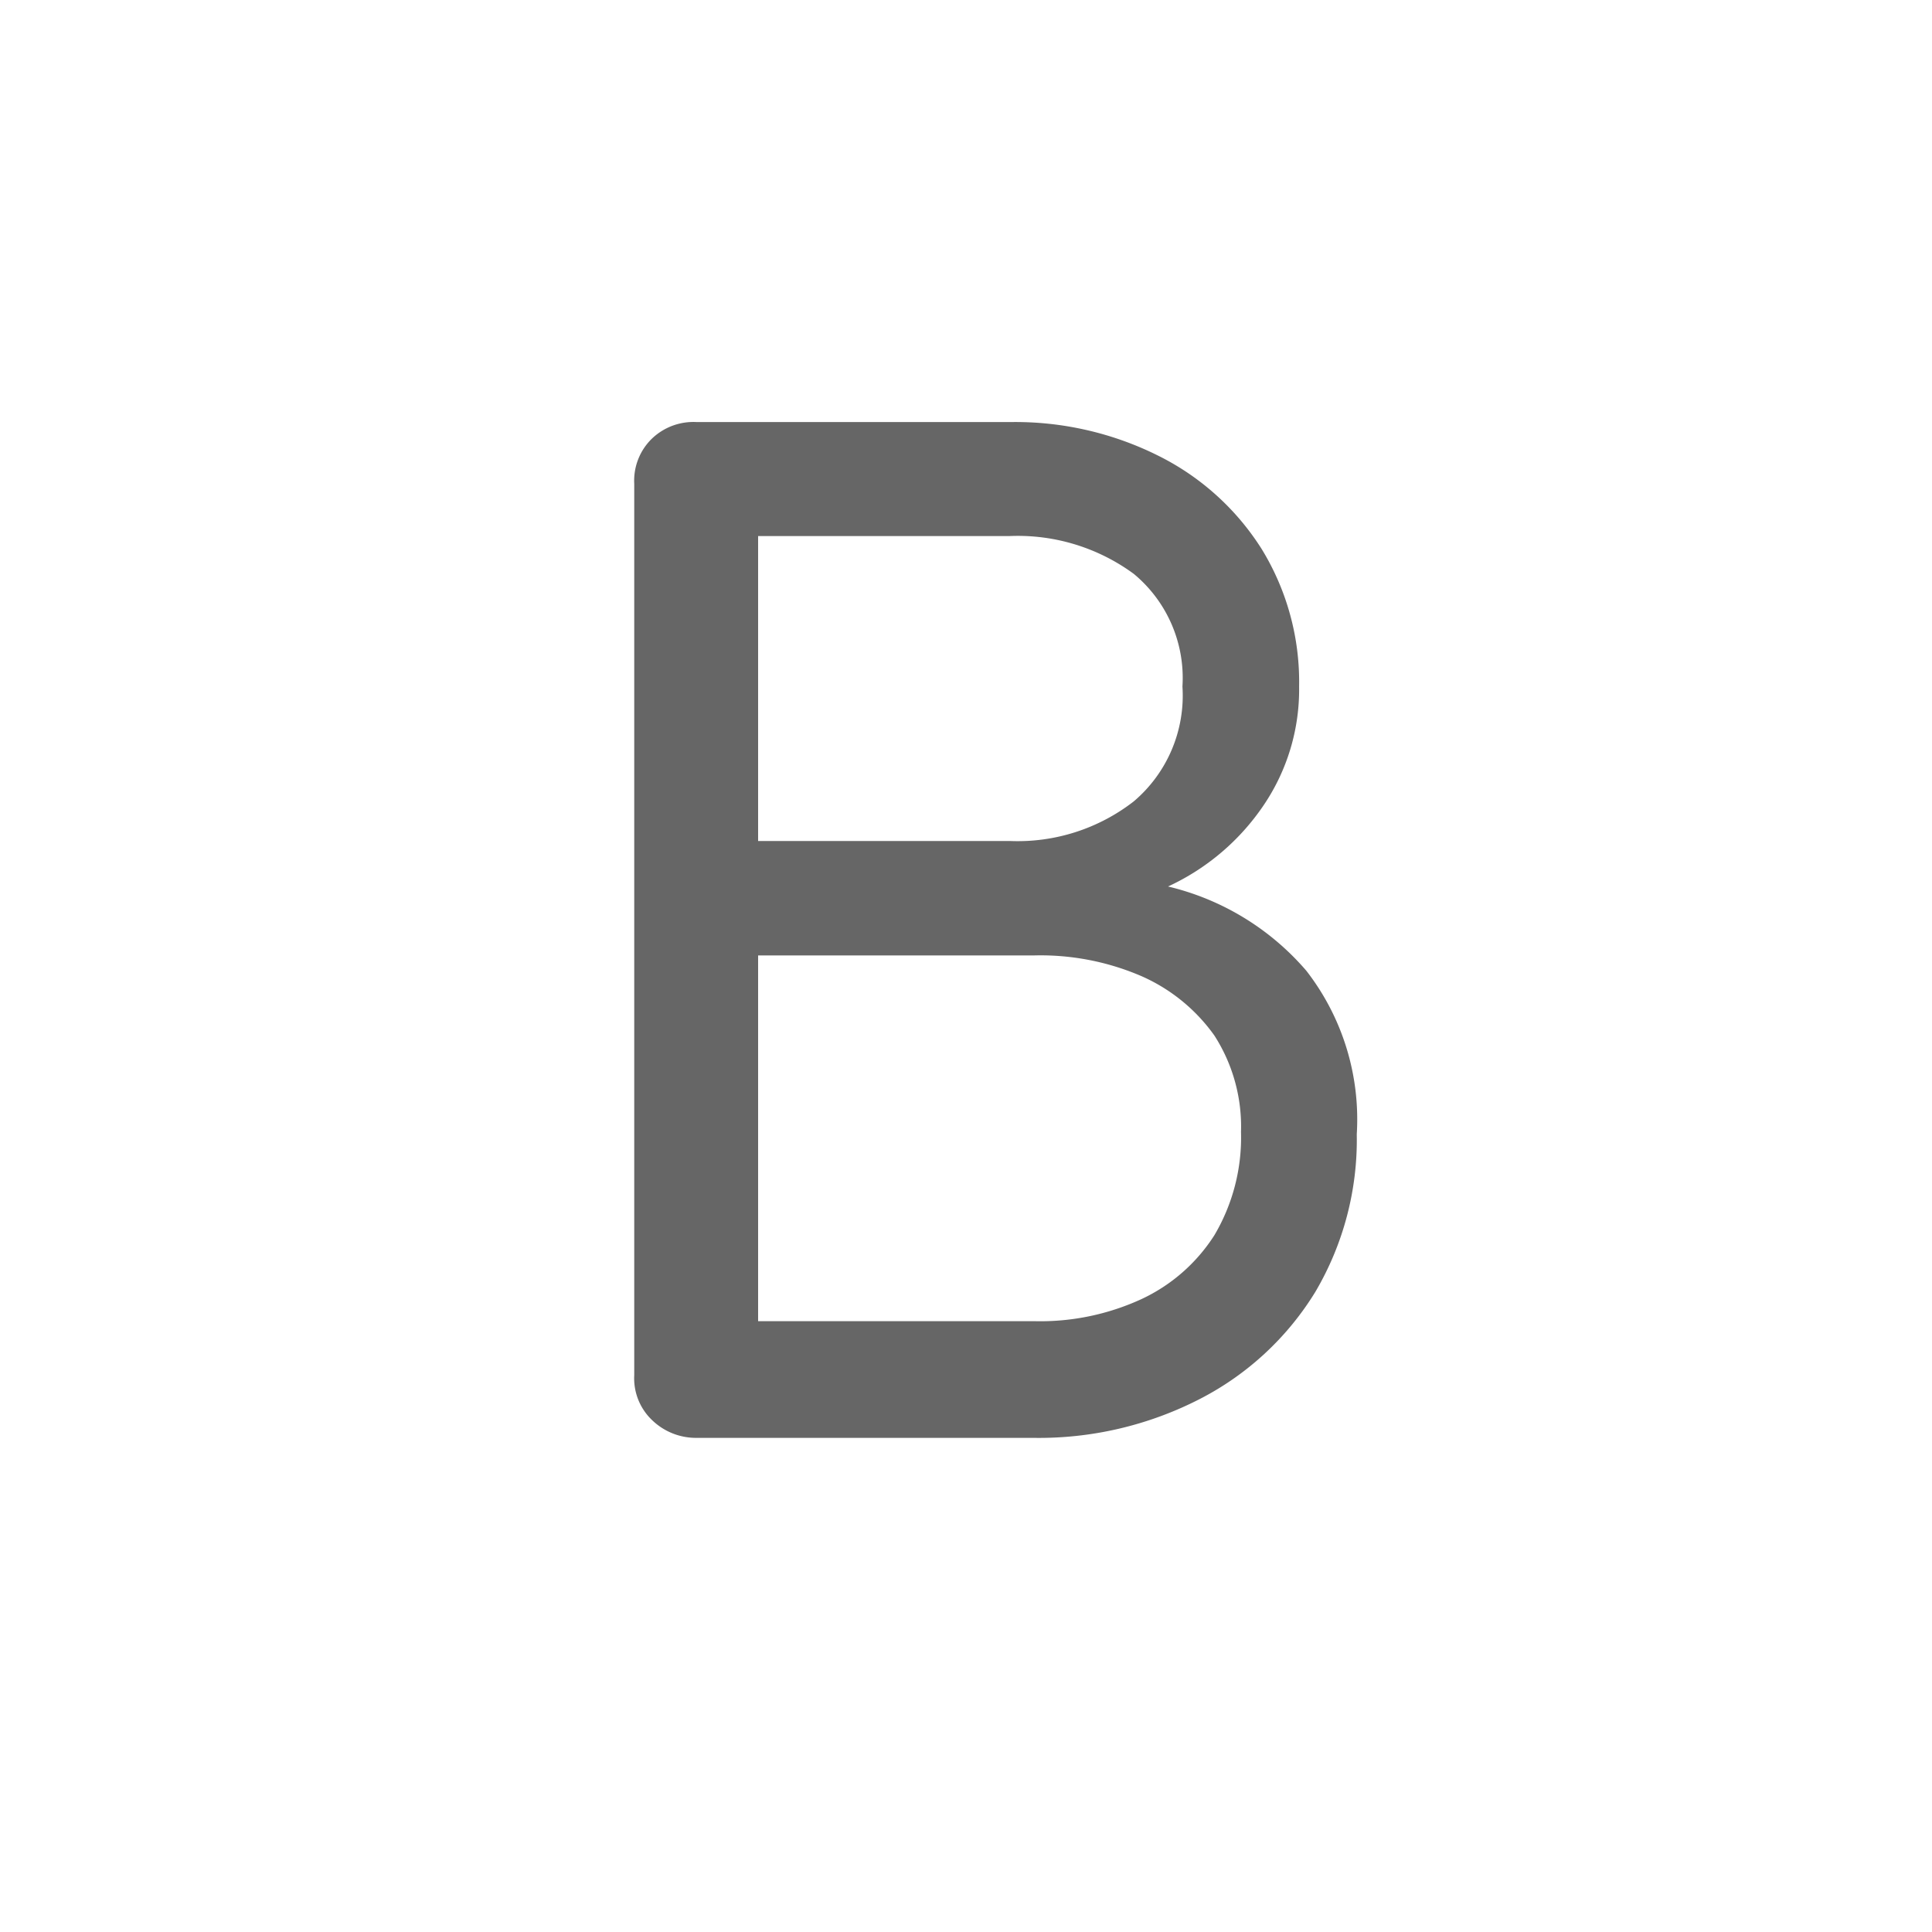 <svg id="图层_1" data-name="图层 1" xmlns="http://www.w3.org/2000/svg" viewBox="0 0 42.89 42.89"><defs><style>.cls-1{fill:#666;}.cls-2{fill:none;}</style></defs><title>未标题-3</title><path class="cls-1" d="M970.11,542.53a5.82,5.82,0,0,0-3.07-1.87,5.18,5.18,0,0,0,2.12-1.8,4.58,4.58,0,0,0,.79-2.64,5.64,5.64,0,0,0-.83-3.05,5.73,5.73,0,0,0-2.29-2.07,7.1,7.1,0,0,0-3.3-.75h-6.95a1.33,1.33,0,0,0-1,.37,1.3,1.3,0,0,0-.39,1v19.79a1.28,1.28,0,0,0,.4,1,1.4,1.4,0,0,0,1,.39h7.44a7.81,7.81,0,0,0,3.73-.87,6.48,6.48,0,0,0,2.55-2.37,6.65,6.65,0,0,0,.92-3.5A5.38,5.38,0,0,0,970.11,542.53Zm-12.17-9.65h5.59a4.35,4.35,0,0,1,2.75.84,3,3,0,0,1,1.08,2.5,3.08,3.08,0,0,1-1.08,2.55,4.2,4.2,0,0,1-2.75.88h-5.59Zm10.13,15.52a3.85,3.85,0,0,1-1.62,1.42,5.37,5.37,0,0,1-2.37.49h-6.14v-8.12h6.14a5.66,5.66,0,0,1,2.37.46,3.92,3.92,0,0,1,1.62,1.32,3.74,3.74,0,0,1,.59,2.14A4.26,4.26,0,0,1,968.07,548.4Z" transform="translate(-941.11 -520.98)"/><rect class="cls-2" width="42.89" height="42.89"/></svg>